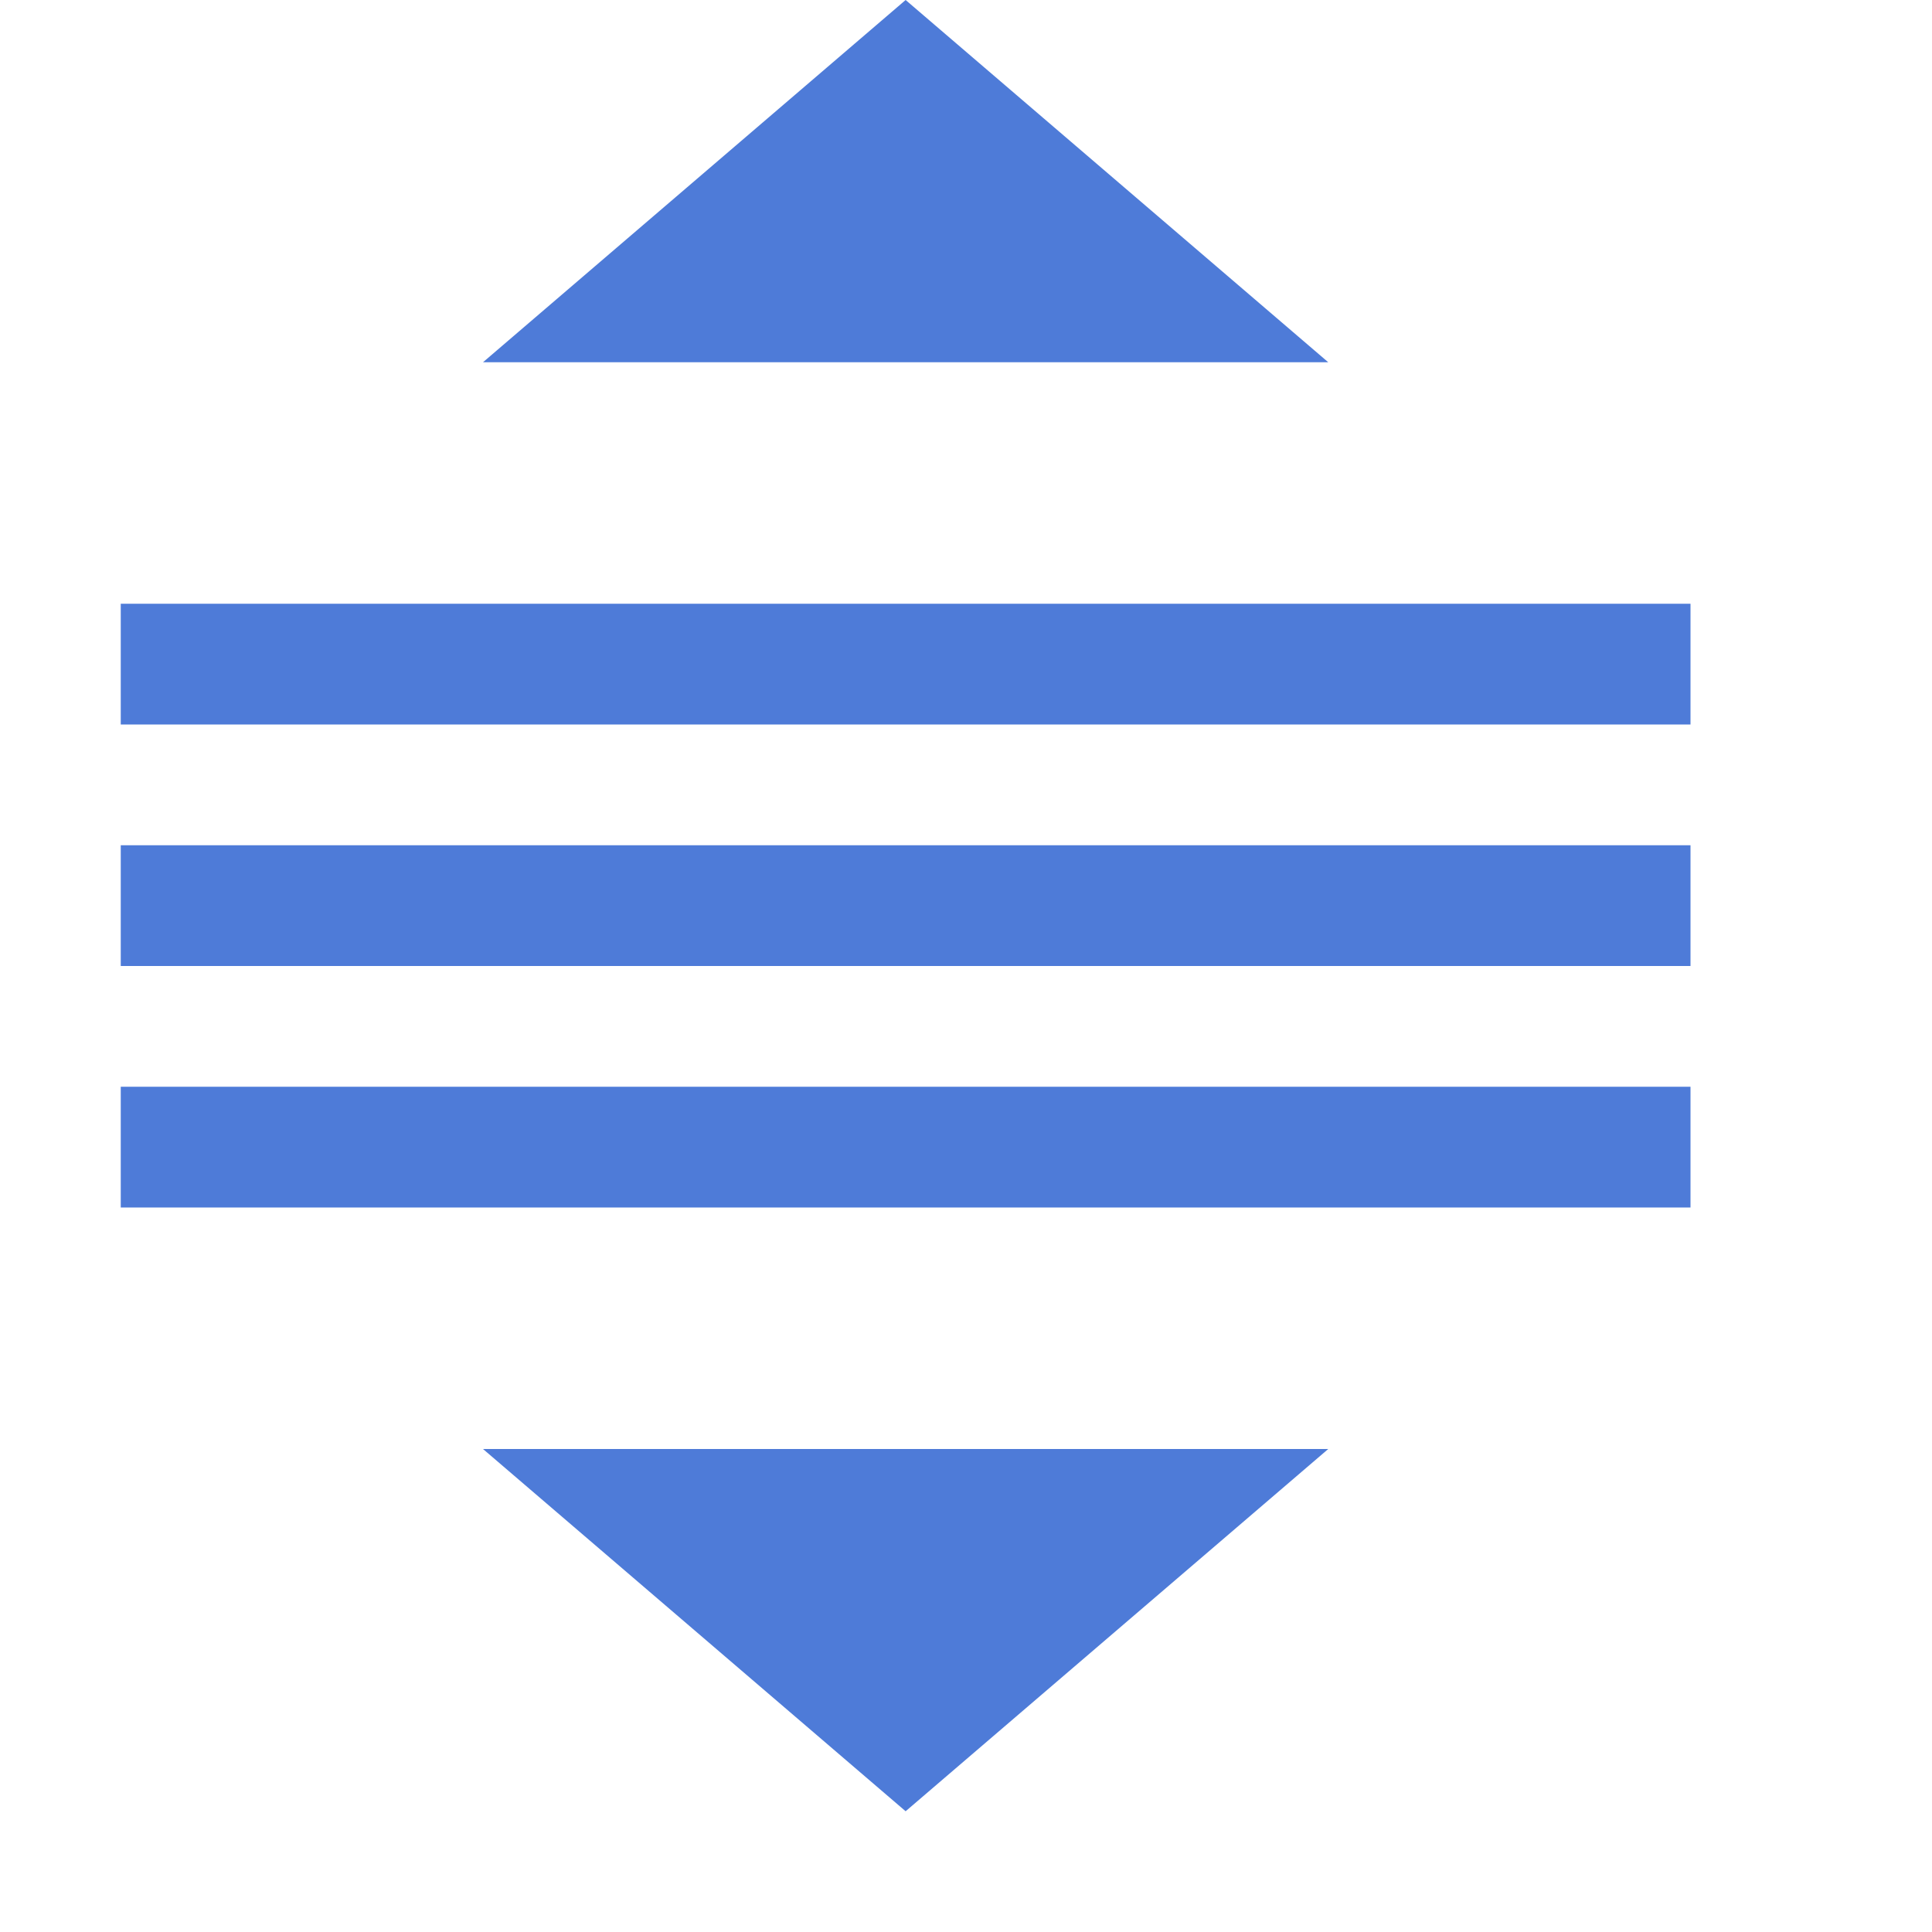 <svg xmlns="http://www.w3.org/2000/svg" width="16" height="16" viewBox="0 0 16 16"><defs><style>.a{fill:#4e7bd8;}.b{fill:none;}</style></defs><path class="a" d="M4,3,7.5,0,11,3Z"/><path class="a" d="M11,12,7.5,15,4,12Z"/><rect class="a" width="13" height="1" transform="translate(1 5)"/><rect class="a" width="13" height="1" transform="translate(1 7)"/><rect class="a" width="13" height="1" transform="translate(1 9)"/><rect class="b" width="16" height="16"/></svg>
